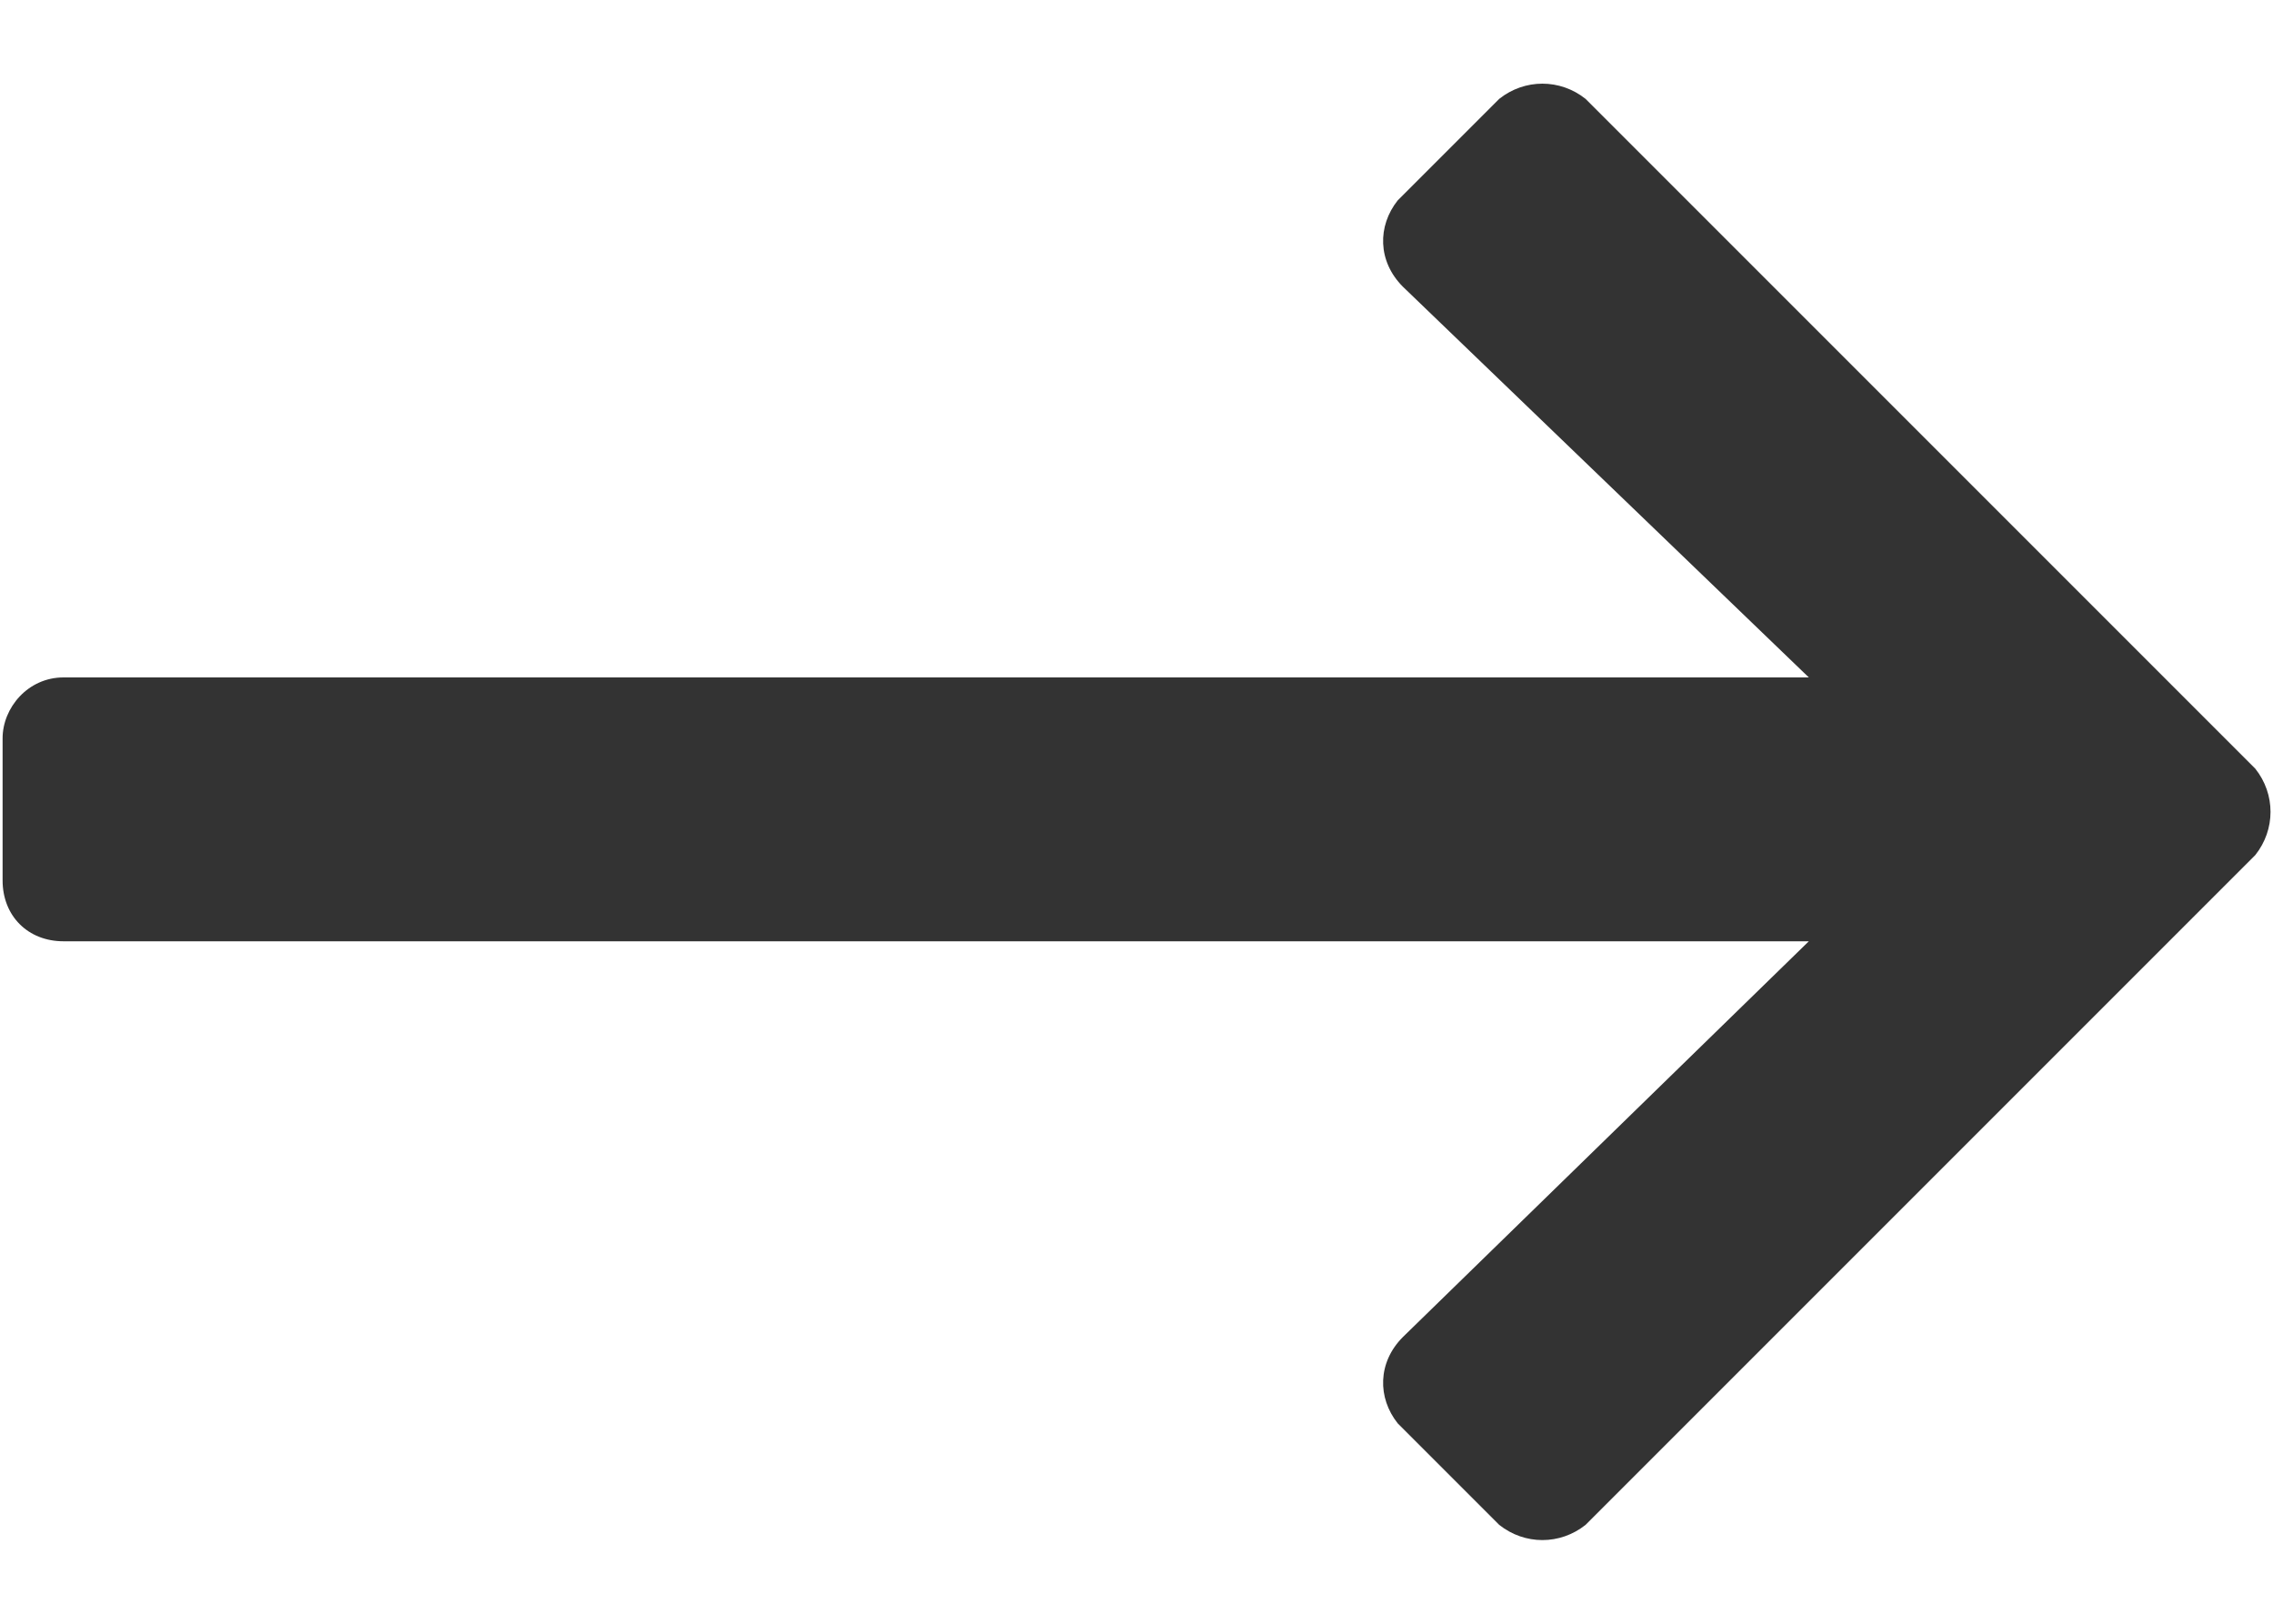 <svg width="14" height="10" viewBox="0 0 14 10" fill="none" xmlns="http://www.w3.org/2000/svg">
<path d="M9.234 0.609L8.609 1.234C8.484 1.391 8.484 1.609 8.641 1.766L11.141 4.172H0.391C0.172 4.172 0.016 4.359 0.016 4.547V5.422C0.016 5.641 0.172 5.797 0.391 5.797H11.141L8.641 8.234C8.484 8.391 8.484 8.609 8.609 8.766L9.234 9.391C9.391 9.516 9.609 9.516 9.766 9.391L13.891 5.266C14.016 5.109 14.016 4.891 13.891 4.734L9.766 0.609C9.609 0.484 9.391 0.484 9.234 0.609Z" fill="#333333"/>
</svg>
